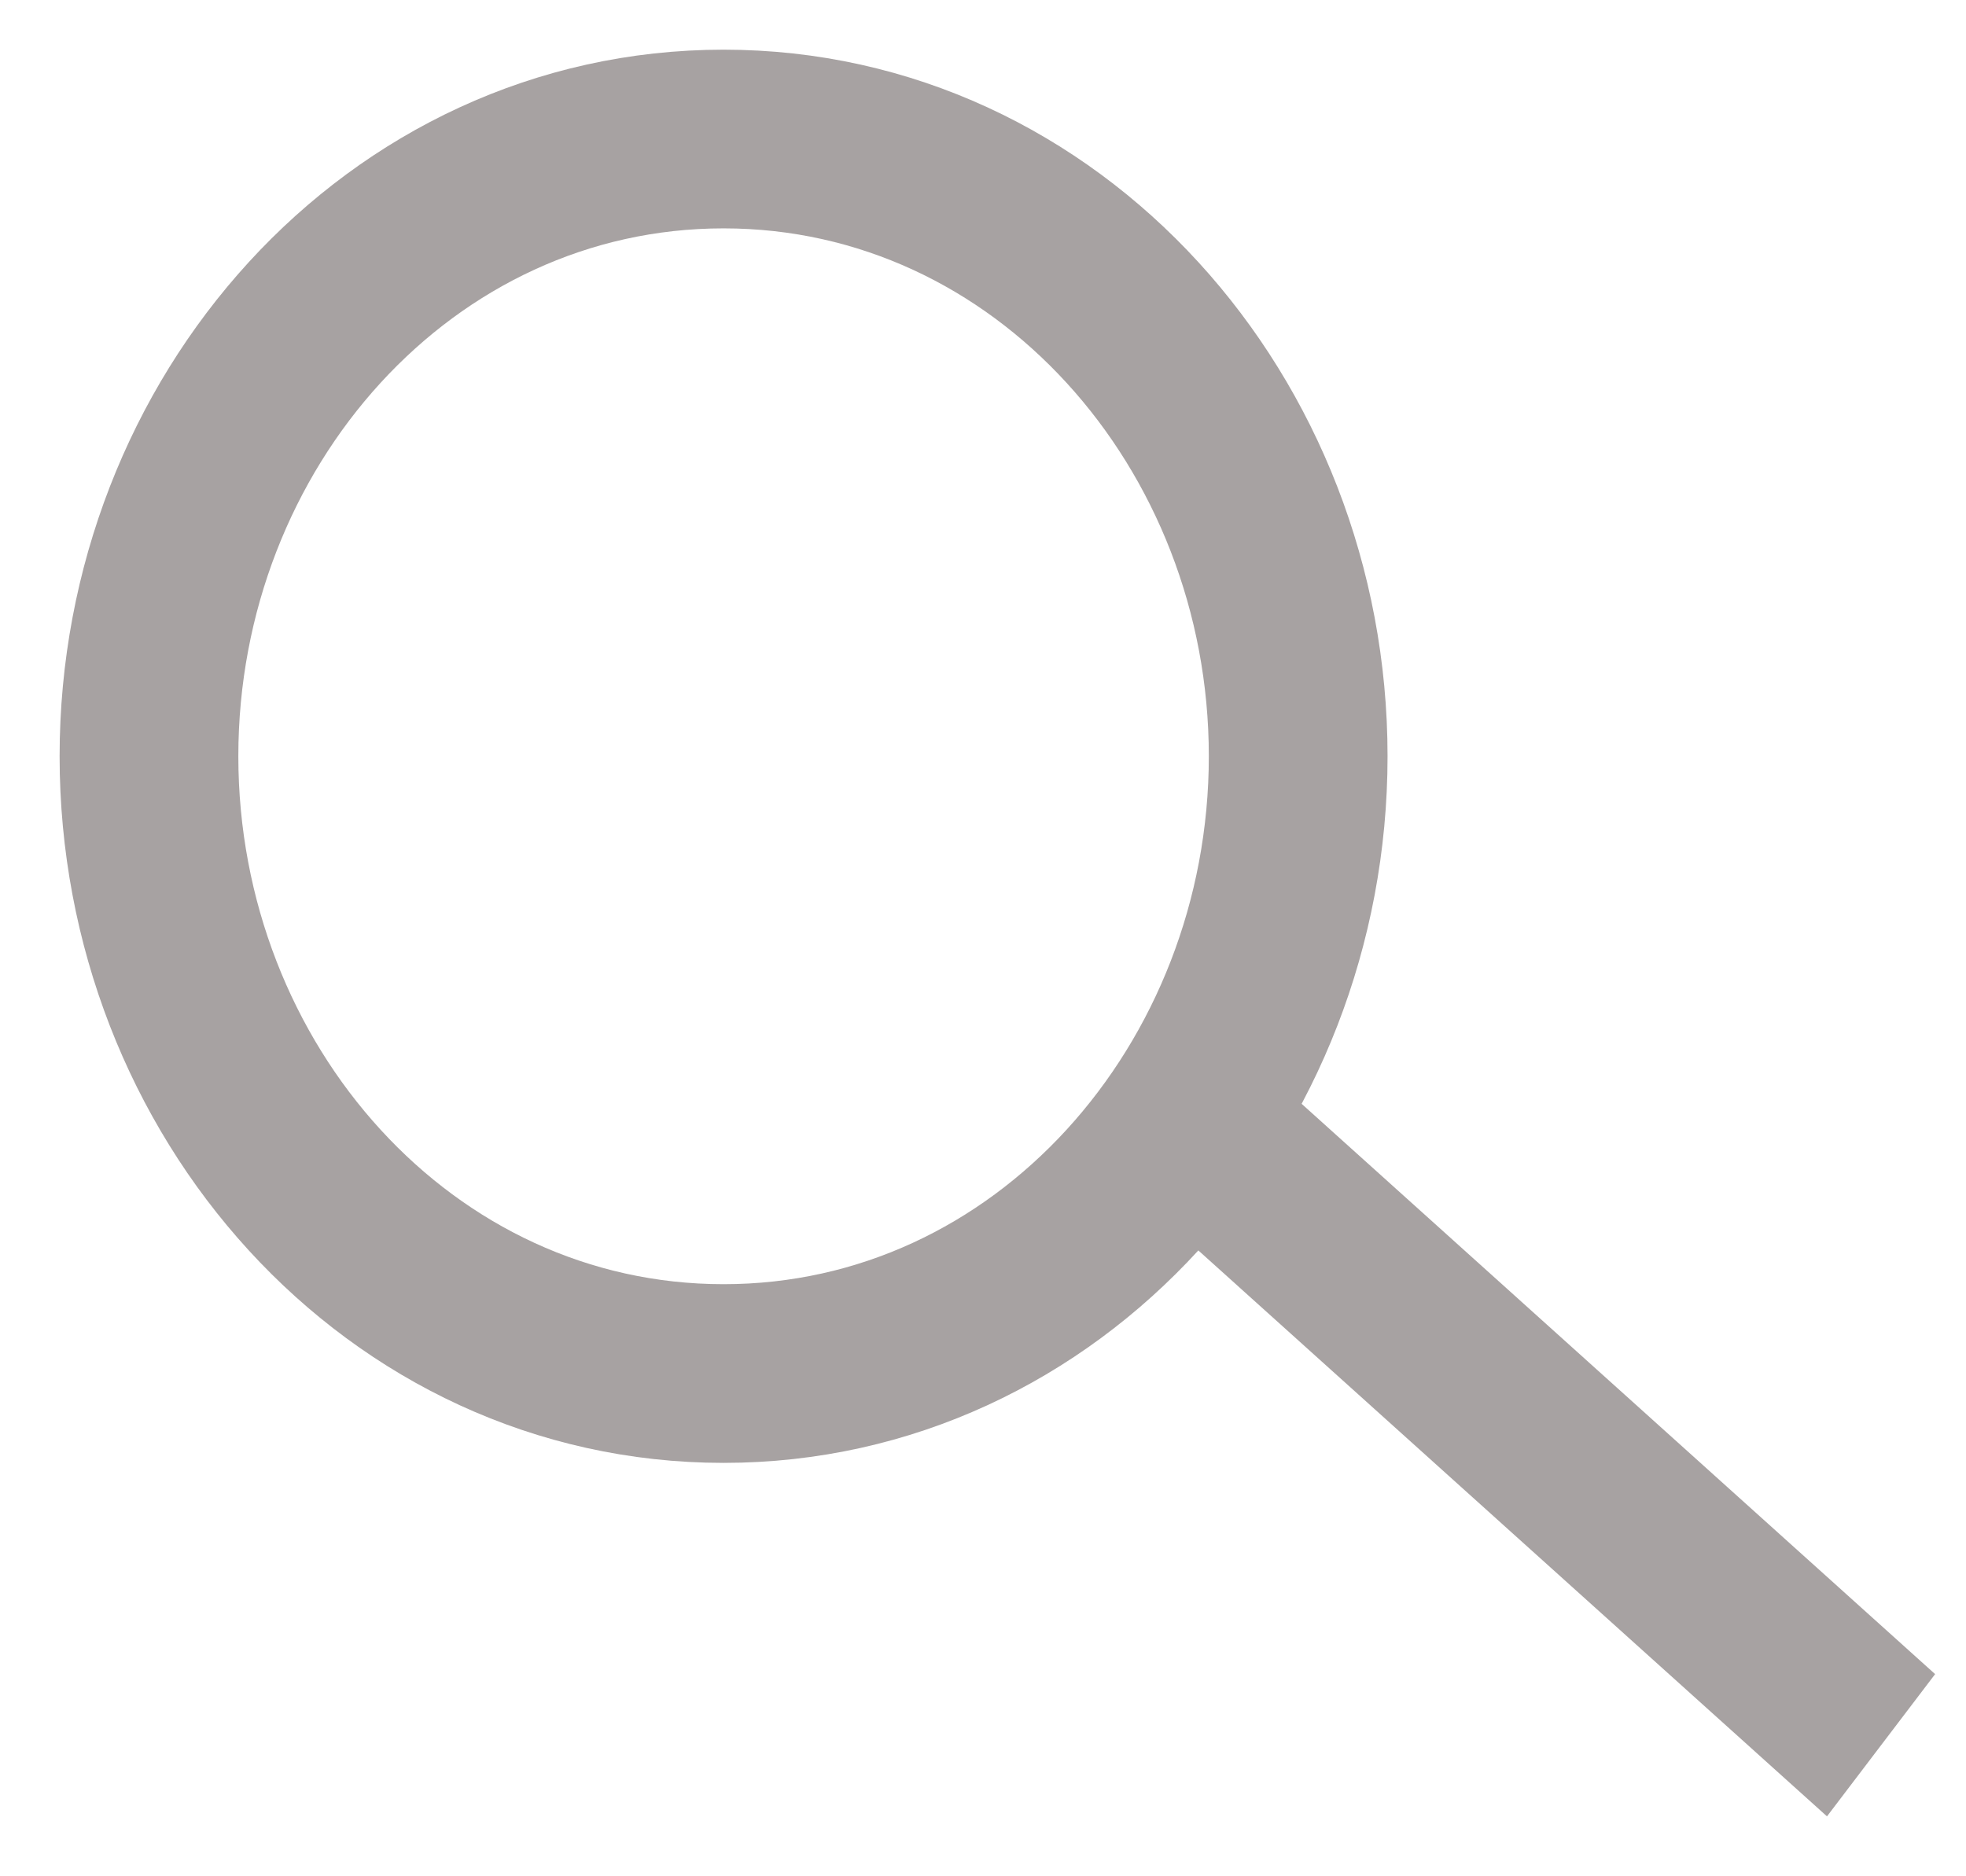 <svg width="22" height="21" viewBox="0 0 22 21" fill="none" xmlns="http://www.w3.org/2000/svg">
<path d="M8.097 15.373C11.726 15.373 14.527 12.199 14.527 8.464C14.527 4.73 11.726 1.556 8.097 1.556C4.468 1.556 1.667 4.73 1.667 8.464C1.667 12.199 4.468 15.373 8.097 15.373Z" stroke="#A7A2A2" stroke-width="2"/>
<line y1="-1" x2="11.259" y2="-1" transform="matrix(0.743 0.669 -0.605 0.796 12.079 12.797)" stroke="#A7A2A2" stroke-width="2"/>
</svg>
